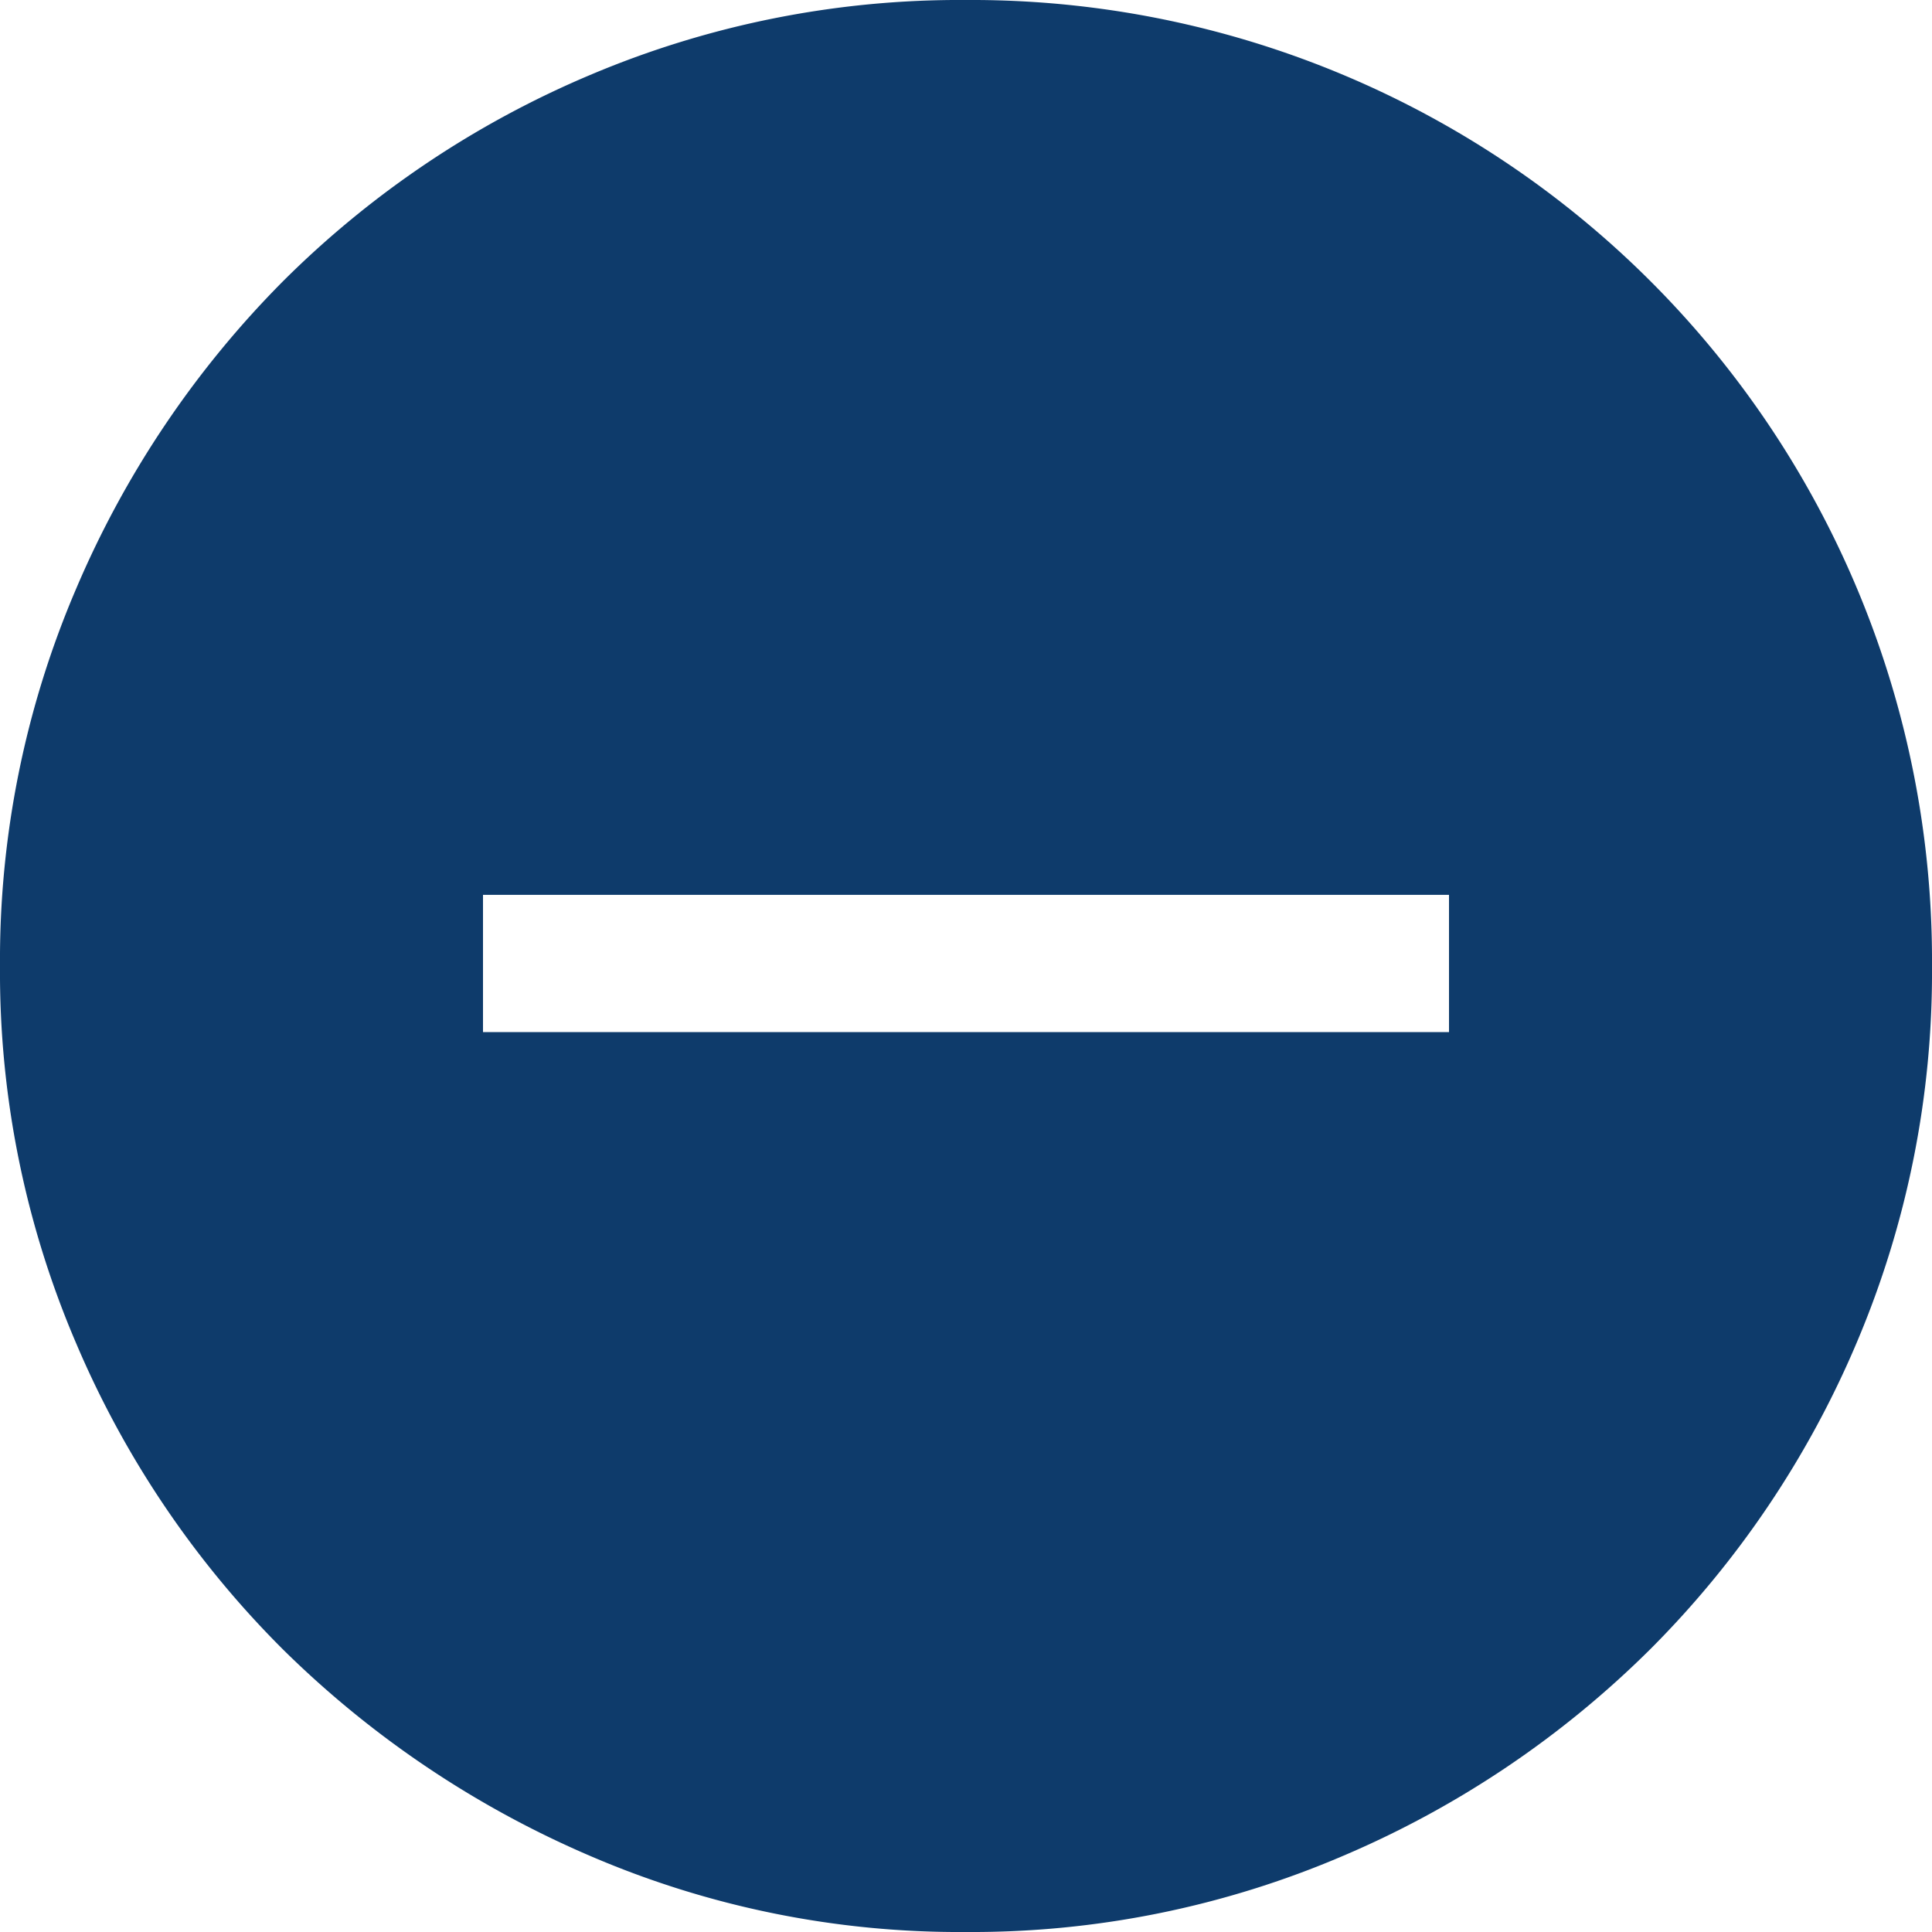 <svg xmlns="http://www.w3.org/2000/svg" width="36" height="36" viewBox="0 0 36 36">
  <path id="do_not_disturb_on_FILL1_wght100_GRAD200_opsz24" d="M11.5,21.732h18V19.174h-18Zm9,16.768a17.39,17.39,0,0,1-7.011-1.421,18.533,18.533,0,0,1-5.709-3.837,17.96,17.96,0,0,1-3.86-5.709A17.551,17.551,0,0,1,2.5,20.5a17.565,17.565,0,0,1,1.421-7.035,18.261,18.261,0,0,1,3.86-5.732A18.015,18.015,0,0,1,13.489,3.9,17.654,17.654,0,0,1,20.5,2.5a17.9,17.9,0,0,1,18,18,17.654,17.654,0,0,1-1.4,7.011,17.993,17.993,0,0,1-3.837,5.707,18.245,18.245,0,0,1-5.732,3.861A17.565,17.565,0,0,1,20.5,38.5Z" transform="translate(-2.5 -2.5)" fill="#0e3b6b"/>
</svg>
